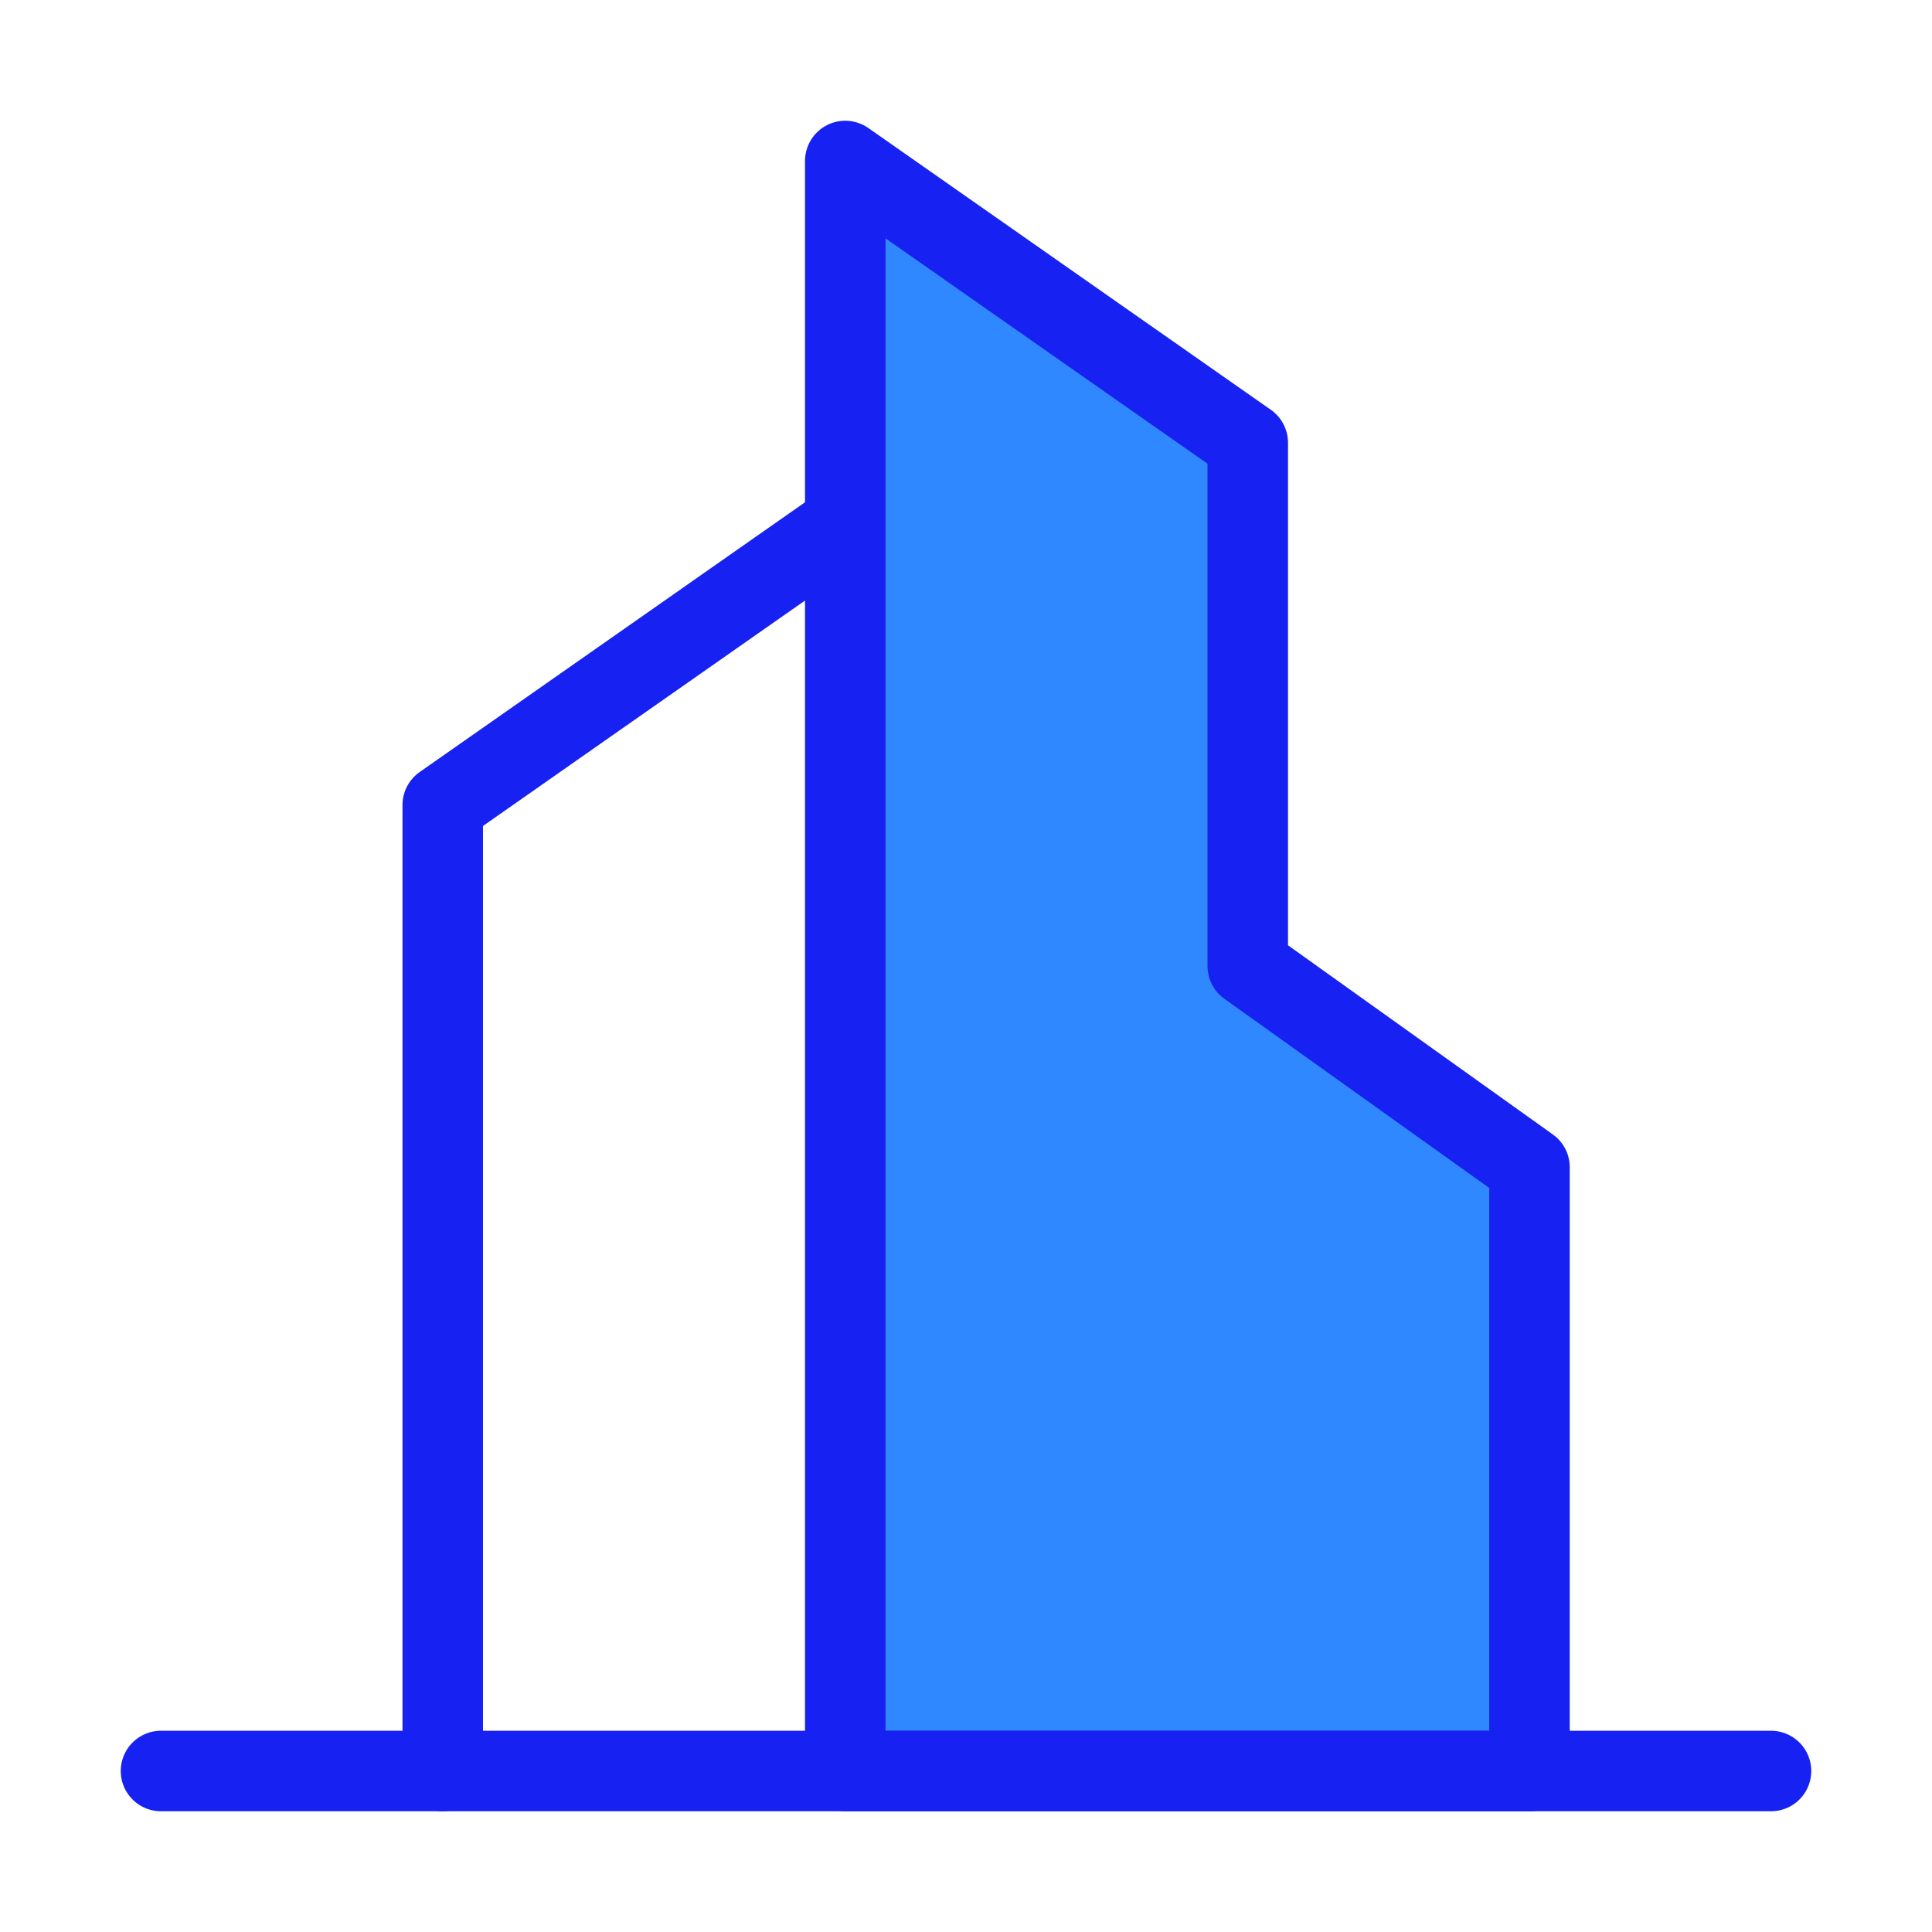 <?xml version="1.0" encoding="UTF-8"?><svg width="24" height="24" viewBox="0 0 48 48" fill="none" xmlns="http://www.w3.org/2000/svg"><path d="M21 13L11 20L11 44" stroke="#1721F1" stroke-width="2" stroke-linecap="round" stroke-linejoin="round"/><path fill-rule="evenodd" clip-rule="evenodd" d="M21 4L31 11V24L38 29V44H21V4Z" fill="#2F88FF" stroke="#1721F1" stroke-width="2" stroke-linecap="round" stroke-linejoin="round"/><path d="M4 44H44" stroke="#1721F1" stroke-width="2" stroke-linecap="round" stroke-linejoin="round"/></svg>